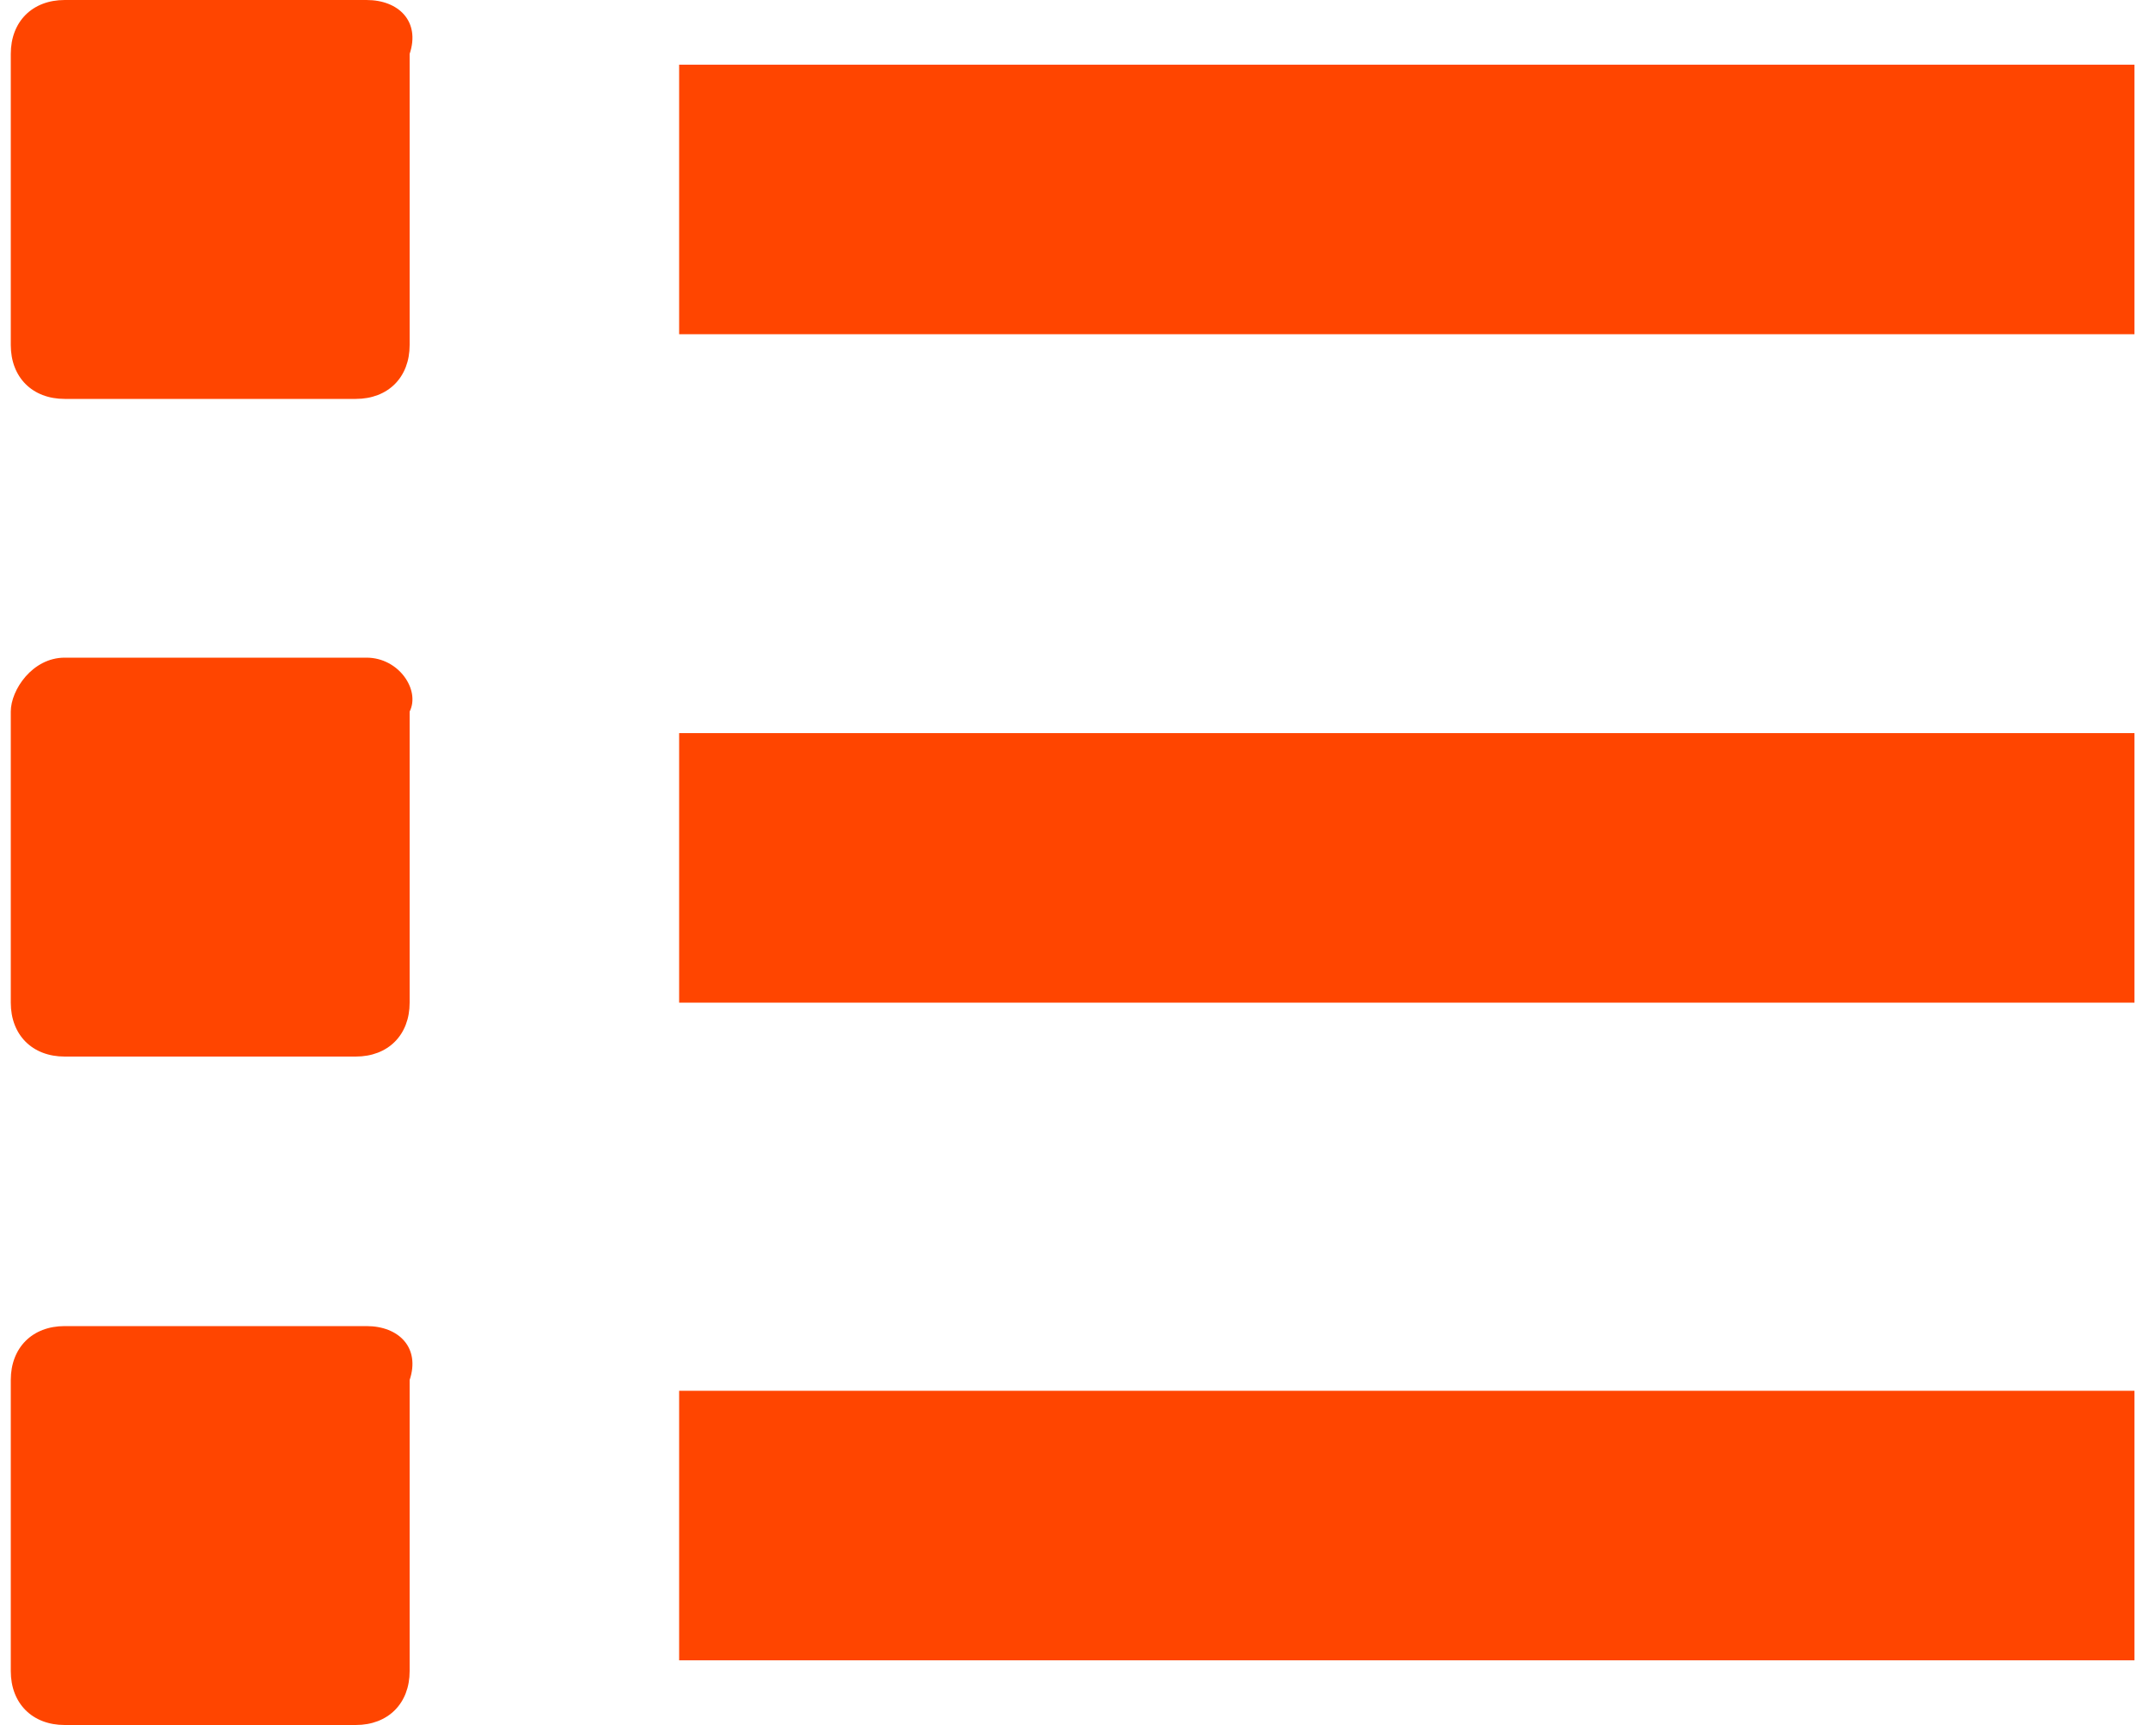 <?xml version="1.0" encoding="utf-8"?>
<!-- Generator: Adobe Illustrator 24.3.0, SVG Export Plug-In . SVG Version: 6.00 Build 0)  -->
<svg version="1.1" id="图层_1" xmlns="http://www.w3.org/2000/svg" xmlns:xlink="http://www.w3.org/1999/xlink" x="0px" y="0px"
	 width="20px" height="16px" viewBox="0 0 20 16" style="enable-background:new 0 0 20 16;" xml:space="preserve">
<style type="text/css">
	.st0{fill:#FF4500;}
</style>
<path class="st0" d="M3.4,0H0.6C0.3,0,0.1,0.2,0.1,0.5v2.7c0,0.3,0.2,0.5,0.5,0.5h2.7c0.3,0,0.5-0.2,0.5-0.5V0.5
	C3.9,0.2,3.7,0,3.4,0z"/>
<path class="st0" d="M3.4,6.1H0.6c-0.3,0-0.5,0.3-0.5,0.5v2.7c0,0.3,0.2,0.5,0.5,0.5h2.7c0.3,0,0.5-0.2,0.5-0.5V6.6
	C3.9,6.4,3.7,6.1,3.4,6.1z"/>
<path class="st0" d="M3.4,12.3H0.6c-0.3,0-0.5,0.2-0.5,0.5v2.7c0,0.3,0.2,0.5,0.5,0.5h2.7c0.3,0,0.5-0.2,0.5-0.5v-2.7
	C3.9,12.5,3.7,12.3,3.4,12.3z"/>
<rect x="6.3" y="0.6" class="st0" width="13.5" height="2.5"/>
<rect x="6.3" y="6.8" class="st0" width="13.5" height="2.5"/>
<rect x="6.3" y="12.9" class="st0" width="13.5" height="2.5"/>
</svg>
